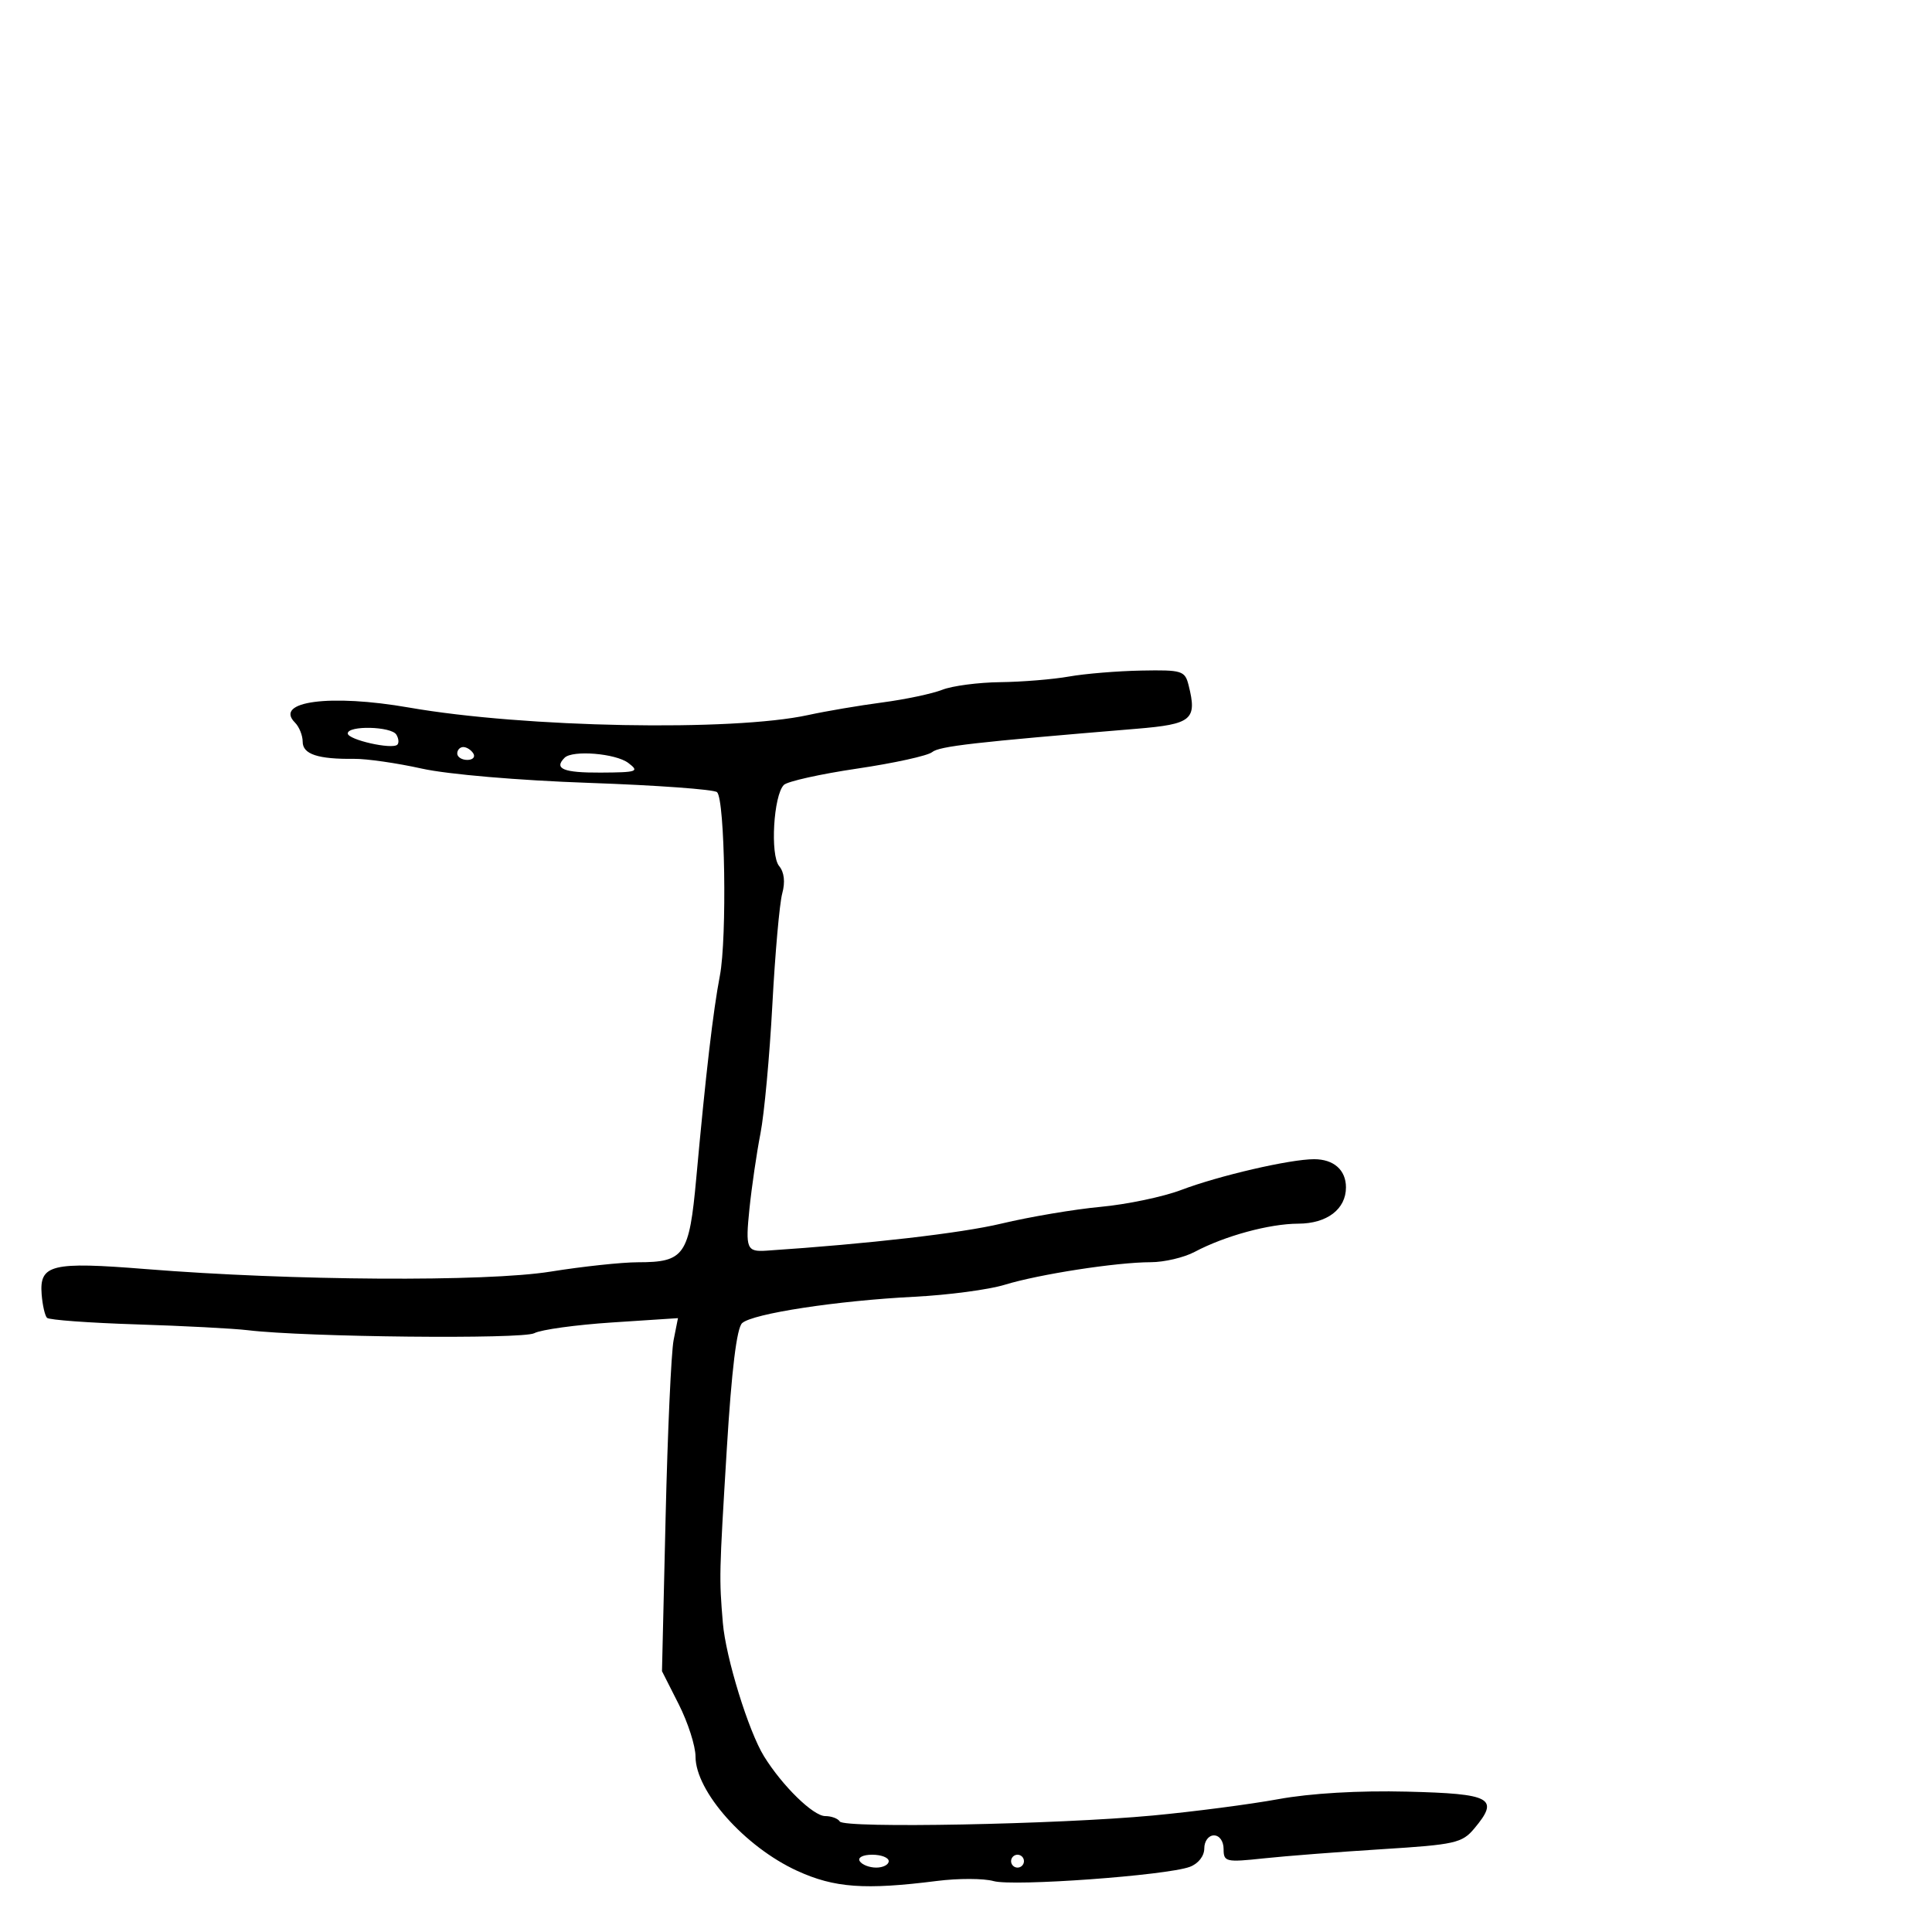 <svg xmlns="http://www.w3.org/2000/svg" width="300" height="300" viewBox="0 0 300 300" version="1.1">
	<path d="M 166 105.051 C 163.525 105.491, 158.717 105.885, 155.315 105.926 C 151.913 105.967, 147.863 106.499, 146.315 107.109 C 144.767 107.719, 140.575 108.605, 137 109.077 C 133.425 109.550, 128.250 110.428, 125.500 111.029 C 113.715 113.602, 81.440 112.997, 63.500 109.866 C 51.294 107.736, 42.496 108.896, 45.800 112.200 C 46.460 112.860, 47 114.201, 47 115.181 C 47 117.115, 49.366 117.900, 55 117.834 C 56.925 117.811, 61.650 118.492, 65.500 119.347 C 69.542 120.245, 80.528 121.183, 91.500 121.567 C 101.950 121.932, 110.879 122.581, 111.342 123.008 C 112.574 124.144, 112.907 145.660, 111.783 151.500 C 110.735 156.947, 109.597 166.701, 108.115 182.954 C 107.021 194.945, 106.291 195.998, 99.059 196.004 C 96.551 196.006, 90.450 196.659, 85.500 197.455 C 75.484 199.066, 45.291 198.877, 22.655 197.062 C 7.991 195.886, 6.102 196.345, 6.468 200.995 C 6.600 202.670, 6.975 204.308, 7.301 204.634 C 7.627 204.961, 13.881 205.418, 21.197 205.650 C 28.514 205.882, 36.300 206.290, 38.500 206.556 C 47.367 207.629, 81.170 207.979, 82.968 207.017 C 83.991 206.469, 89.429 205.720, 95.051 205.351 L 105.274 204.681 104.598 208.091 C 104.227 209.966, 103.668 222.300, 103.358 235.500 L 102.793 259.500 105.397 264.645 C 106.828 267.475, 108 271.126, 108 272.758 C 108 278.167, 115.663 286.783, 123.778 290.498 C 129.567 293.149, 134.289 293.491, 145.500 292.072 C 148.800 291.654, 152.753 291.665, 154.285 292.096 C 157.332 292.954, 181.133 291.226, 184.750 289.884 C 186.068 289.395, 187 288.210, 187 287.025 C 187 285.892, 187.661 285, 188.500 285 C 189.361 285, 190 285.902, 190 287.116 C 190 289.117, 190.342 289.196, 196.250 288.565 C 199.688 288.197, 207.984 287.555, 214.687 287.136 C 225.908 286.436, 227.037 286.183, 228.919 283.938 C 232.881 279.213, 231.636 278.529, 218.488 278.204 C 210.996 278.019, 203.500 278.457, 198.500 279.372 C 194.100 280.177, 185.325 281.320, 179 281.913 C 164.205 283.299, 131.075 283.930, 130.400 282.839 C 130.115 282.377, 129.097 282, 128.137 282 C 126.280 282, 121.486 277.318, 118.639 272.723 C 116.229 268.833, 112.690 257.366, 112.244 252 C 111.658 244.950, 111.667 244.553, 112.854 225.047 C 113.604 212.736, 114.397 206.214, 115.239 205.453 C 116.878 203.971, 129.972 201.968, 142 201.359 C 147.225 201.095, 153.525 200.259, 156 199.501 C 161.366 197.858, 173.371 196.002, 178.692 195.994 C 180.786 195.990, 183.850 195.271, 185.500 194.395 C 190.183 191.909, 197.108 190.023, 201.595 190.011 C 206.061 189.999, 209 187.761, 209 184.371 C 209 181.676, 207.102 180, 204.050 180 C 200.314 180, 189.267 182.558, 183.411 184.780 C 180.612 185.841, 174.987 187.019, 170.911 187.398 C 166.835 187.776, 159.900 188.947, 155.500 189.999 C 149.268 191.490, 134.916 193.143, 119 194.204 C 115.953 194.407, 115.738 193.880, 116.368 187.750 C 116.722 184.313, 117.494 179.025, 118.085 176 C 118.675 172.975, 119.507 163.975, 119.932 156 C 120.358 148.025, 121.047 140.257, 121.465 138.737 C 121.950 136.968, 121.778 135.437, 120.985 134.482 C 119.572 132.779, 120.112 123.488, 121.717 121.883 C 122.267 121.333, 127.393 120.192, 133.109 119.346 C 138.824 118.501, 144.058 117.351, 144.739 116.791 C 145.860 115.871, 151.224 115.258, 176.490 113.163 C 185.085 112.450, 185.910 111.761, 184.570 106.421 C 183.998 104.143, 183.565 104.007, 177.231 104.125 C 173.529 104.194, 168.475 104.611, 166 105.051 M 54 113.889 C 54 114.867, 60.904 116.429, 61.702 115.631 C 61.976 115.357, 61.904 114.653, 61.541 114.067 C 60.748 112.783, 54 112.624, 54 113.889 M 71 117 C 71 117.550, 71.702 118, 72.559 118 C 73.416 118, 73.840 117.550, 73.500 117 C 73.160 116.450, 72.459 116, 71.941 116 C 71.423 116, 71 116.450, 71 117 M 87.667 117.667 C 85.963 119.371, 87.483 119.998, 93.250 119.968 C 98.963 119.939, 99.333 119.810, 97.559 118.468 C 95.595 116.983, 88.894 116.440, 87.667 117.667 M 133.500 289 C 133.840 289.550, 134.991 290, 136.059 290 C 137.127 290, 138 289.550, 138 289 C 138 288.450, 136.848 288, 135.441 288 C 133.990 288, 133.149 288.433, 133.500 289 M 157 289 C 157 289.550, 157.450 290, 158 290 C 158.550 290, 159 289.550, 159 289 C 159 288.450, 158.550 288, 158 288 C 157.450 288, 157 288.450, 157 289" stroke="none" fill="black" fill-rule="evenodd"/>
</svg>